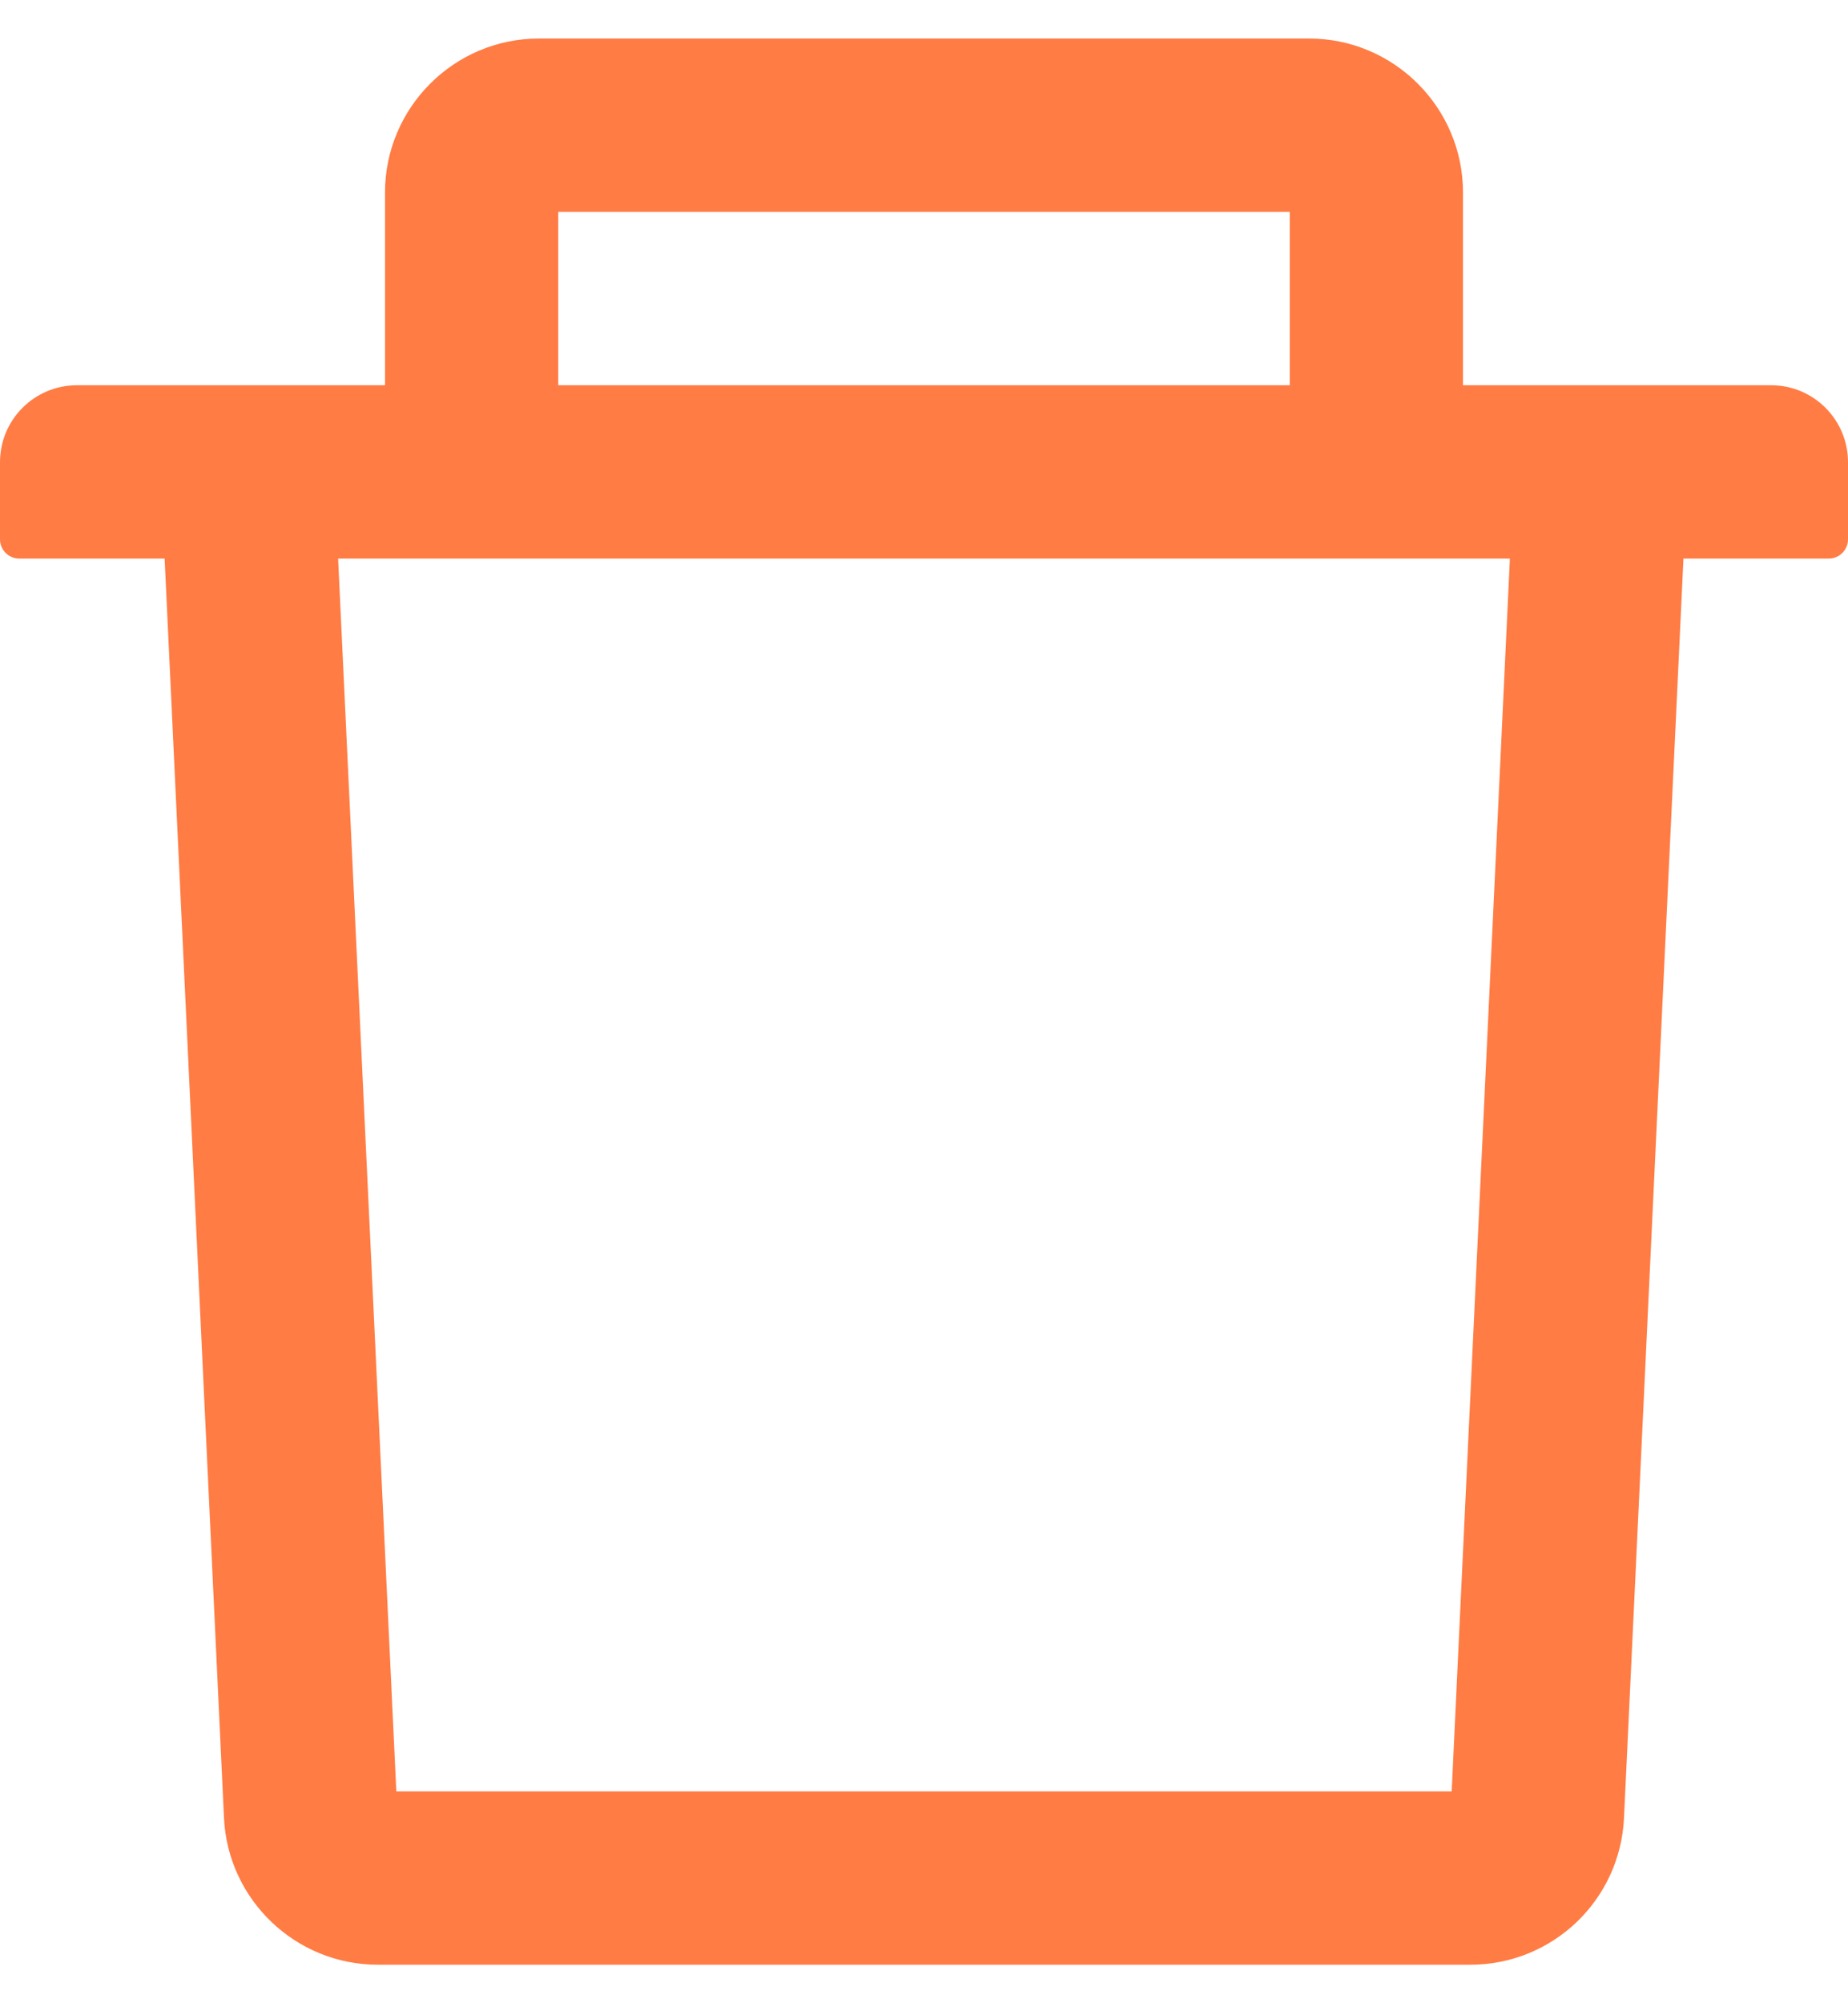 <svg width="24" height="26" viewBox="0 0 24 26" fill="none" xmlns="http://www.w3.org/2000/svg">
<path d="M23 5H19V2.5C19 1.397 18.103 0.5 17 0.5H7C5.897 0.5 5 1.397 5 2.5V5H1C0.447 5 0 5.447 0 6V7C0 7.138 0.113 7.25 0.25 7.25H2.138L2.909 23.594C2.959 24.659 3.841 25.5 4.906 25.5H19.094C20.163 25.5 21.041 24.663 21.091 23.594L21.863 7.25H23.75C23.887 7.25 24 7.138 24 7V6C24 5.447 23.553 5 23 5ZM7.25 2.75H16.75V5H7.25V2.75ZM18.853 23.25H5.147L4.391 7.25H19.609L18.853 23.25Z" fill="#FF7C44"/>
</svg>
